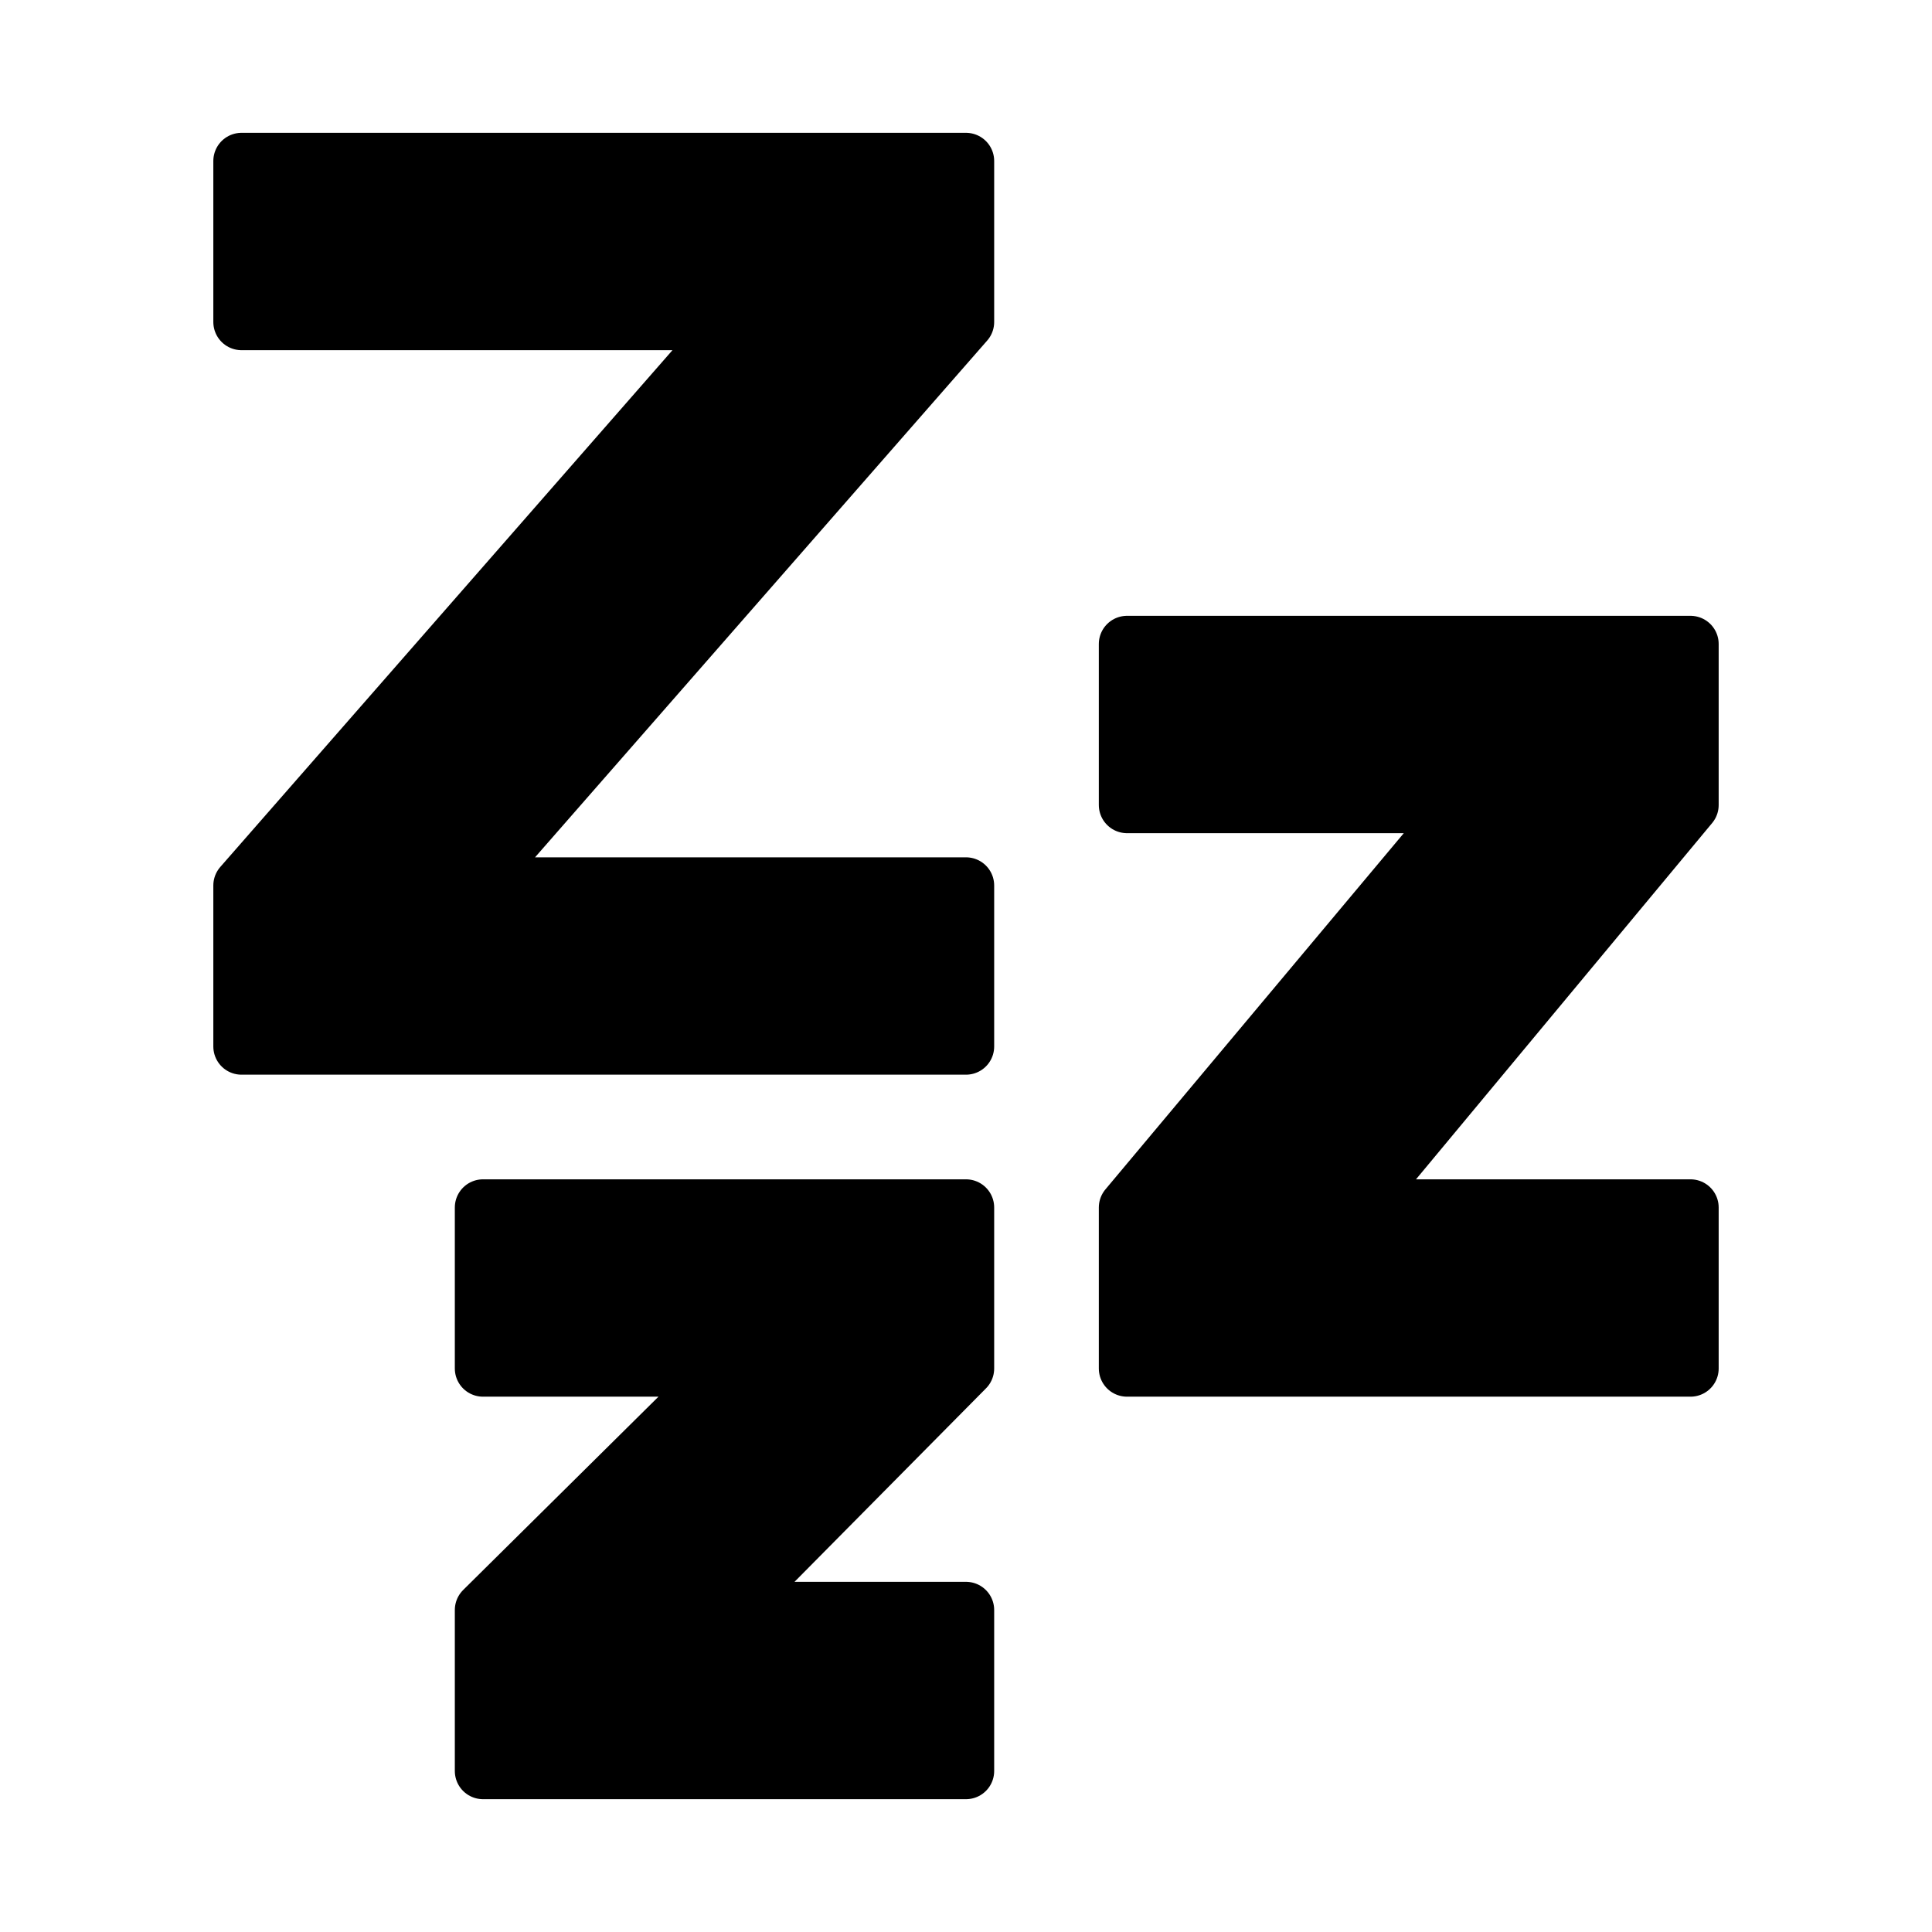 <?xml version="1.0" encoding="UTF-8" standalone="no"?>
<svg
   width="24"
   height="24"
   viewBox="0 0 24 24"
   fill="none"
   version="1.1"
   id="svg1011"
   sodipodi:docname="sleep.svg"
   inkscape:version="1.2.1 (9c6d41e410, 2022-07-14)"
   xmlns:inkscape="http://www.inkscape.org/namespaces/inkscape"
   xmlns:sodipodi="http://sodipodi.sourceforge.net/DTD/sodipodi-0.dtd"
   xmlns="http://www.w3.org/2000/svg"
   xmlns:svg="http://www.w3.org/2000/svg">
  <defs
     id="defs1015" />
  <sodipodi:namedview
     id="namedview1013"
     pagecolor="#ffffff"
     bordercolor="#000000"
     borderopacity="0.25"
     inkscape:showpageshadow="2"
     inkscape:pageopacity="0.0"
     inkscape:pagecheckerboard="0"
     inkscape:deskcolor="#d1d1d1"
     showgrid="false"
     inkscape:zoom="12.641845"
     inkscape:cx="10.63927"
     inkscape:cy="14.27798"
     inkscape:window-width="1350"
     inkscape:window-height="721"
     inkscape:window-x="0"
     inkscape:window-y="0"
     inkscape:window-maximized="1"
     inkscape:current-layer="svg1011" />
  <path
     d="M3 2V4H9.125L3 11V13H12V11H5.875L12 4V2H3ZM14 8V10H18.188L14 15V17H21V15H16.844L21 10V8H14ZM6 15V17H9.031L6 20V22H12V20H9.031L12 17V15H6Z"
     fill="black"
     id="path1009"
     style="stroke:#000000;stroke-opacity:1;stroke-linejoin:round;stroke-linecap:round;stroke-width:0.7;stroke-dasharray:none" />
</svg>
